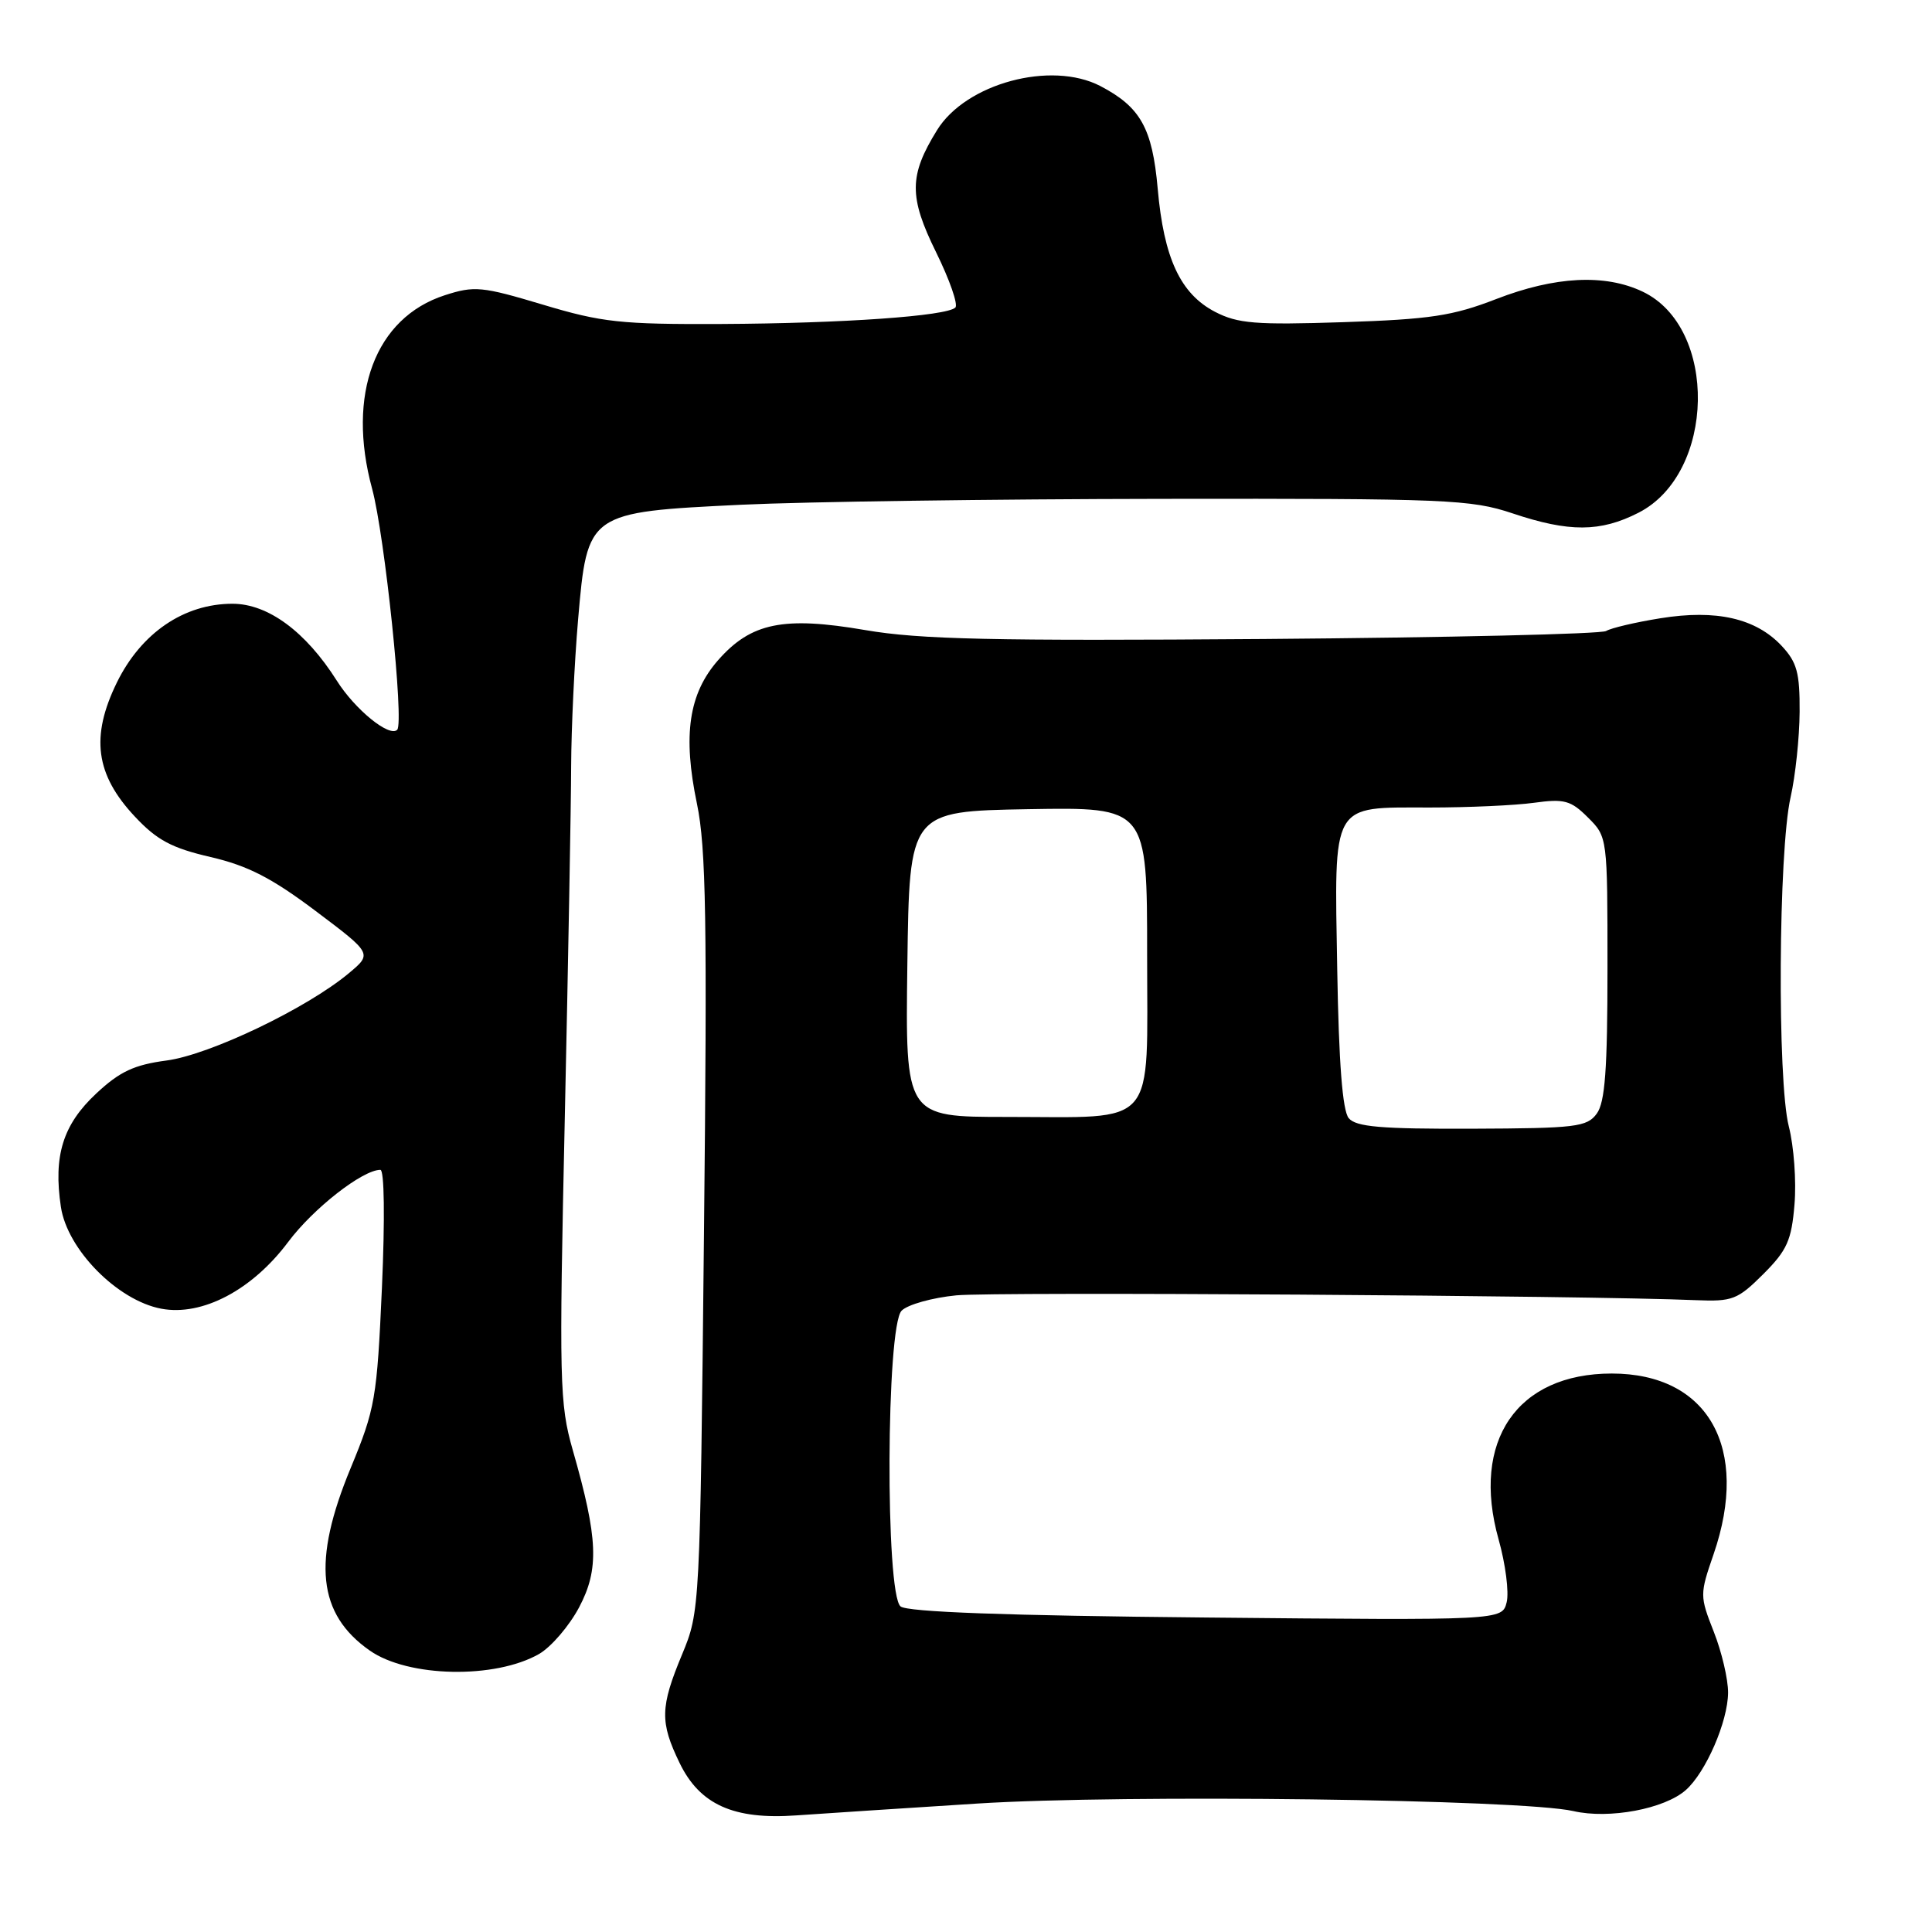 <?xml version="1.0" encoding="UTF-8" standalone="no"?>
<!DOCTYPE svg PUBLIC "-//W3C//DTD SVG 1.1//EN" "http://www.w3.org/Graphics/SVG/1.1/DTD/svg11.dtd" >
<svg xmlns="http://www.w3.org/2000/svg" xmlns:xlink="http://www.w3.org/1999/xlink" version="1.1" viewBox="0 0 256 256">
 <g >
 <path fill="currentColor"
d=" M 129.50 238.98 C 149.00 237.74 201.63 238.41 208.49 239.98 C 213.22 241.07 220.56 239.69 223.38 237.19 C 226.04 234.83 228.95 228.12 228.98 224.29 C 228.99 222.52 228.14 218.89 227.09 216.23 C 225.22 211.47 225.22 211.27 227.06 205.94 C 231.91 191.87 226.35 182.00 213.57 182.00 C 201.01 182.00 194.91 190.93 198.57 203.97 C 199.49 207.24 199.97 210.99 199.64 212.31 C 199.04 214.71 199.04 214.71 159.85 214.33 C 133.29 214.08 120.23 213.60 119.33 212.86 C 117.29 211.17 117.42 175.72 119.47 173.67 C 120.28 172.86 123.54 171.95 126.72 171.64 C 131.74 171.15 210.27 171.66 224.73 172.28 C 229.56 172.48 230.25 172.21 233.65 168.82 C 236.80 165.67 237.39 164.35 237.78 159.59 C 238.04 156.53 237.70 151.89 237.03 149.27 C 235.48 143.24 235.65 112.76 237.26 105.65 C 237.90 102.82 238.44 97.72 238.46 94.33 C 238.49 89.14 238.11 87.75 236.07 85.57 C 232.64 81.92 227.40 80.73 220.03 81.92 C 216.71 82.45 213.46 83.22 212.82 83.61 C 212.18 84.01 191.82 84.48 167.58 84.67 C 131.57 84.94 121.88 84.73 114.66 83.49 C 103.82 81.63 99.52 82.51 95.16 87.47 C 91.26 91.91 90.45 97.41 92.35 106.50 C 93.56 112.31 93.72 122.00 93.28 163.50 C 92.76 213.30 92.74 213.52 90.38 219.22 C 87.47 226.21 87.43 228.19 90.05 233.60 C 92.72 239.12 97.21 241.14 105.50 240.55 C 108.80 240.32 119.60 239.61 129.50 238.98 Z  M 71.43 219.16 C 73.04 218.23 75.42 215.45 76.73 212.99 C 79.42 207.91 79.26 203.90 75.89 192.13 C 74.14 186.00 74.07 183.17 74.84 148.04 C 75.29 127.39 75.67 106.45 75.68 101.50 C 75.70 96.55 76.11 87.82 76.60 82.10 C 77.83 67.88 77.85 67.87 98.24 66.88 C 106.63 66.48 131.72 66.13 154.00 66.10 C 191.75 66.05 194.90 66.18 200.41 68.02 C 207.92 70.54 212.06 70.52 217.11 67.94 C 227.33 62.73 227.68 43.40 217.65 38.64 C 212.67 36.27 206.05 36.61 198.27 39.62 C 192.49 41.86 189.52 42.31 178.00 42.69 C 166.35 43.07 164.02 42.88 161.00 41.32 C 156.41 38.93 154.21 34.21 153.40 24.98 C 152.69 16.98 151.12 14.18 145.80 11.40 C 139.27 8.01 127.98 11.05 124.16 17.25 C 120.44 23.26 120.42 26.08 124.04 33.43 C 125.83 37.07 126.98 40.36 126.59 40.75 C 125.45 41.88 111.69 42.85 95.60 42.93 C 82.27 42.99 79.76 42.72 71.94 40.37 C 63.86 37.95 62.87 37.85 58.94 39.12 C 49.71 42.10 45.90 52.25 49.31 64.77 C 50.98 70.93 53.57 95.77 52.63 96.70 C 51.60 97.73 47.04 94.02 44.62 90.18 C 40.51 83.69 35.51 80.00 30.80 80.00 C 24.38 80.00 18.70 83.87 15.48 90.45 C 11.98 97.61 12.65 102.64 17.87 108.20 C 20.79 111.32 22.75 112.37 27.90 113.56 C 32.84 114.71 36.00 116.33 41.81 120.70 C 49.33 126.36 49.33 126.36 46.22 128.96 C 40.65 133.61 27.80 139.76 22.09 140.52 C 17.78 141.09 15.87 141.98 12.76 144.89 C 8.34 149.01 7.05 153.14 8.07 159.93 C 8.92 165.58 15.57 172.32 21.37 173.41 C 26.79 174.43 33.42 170.94 38.19 164.56 C 41.50 160.13 48.03 155.02 50.40 155.01 C 50.93 155.00 51.01 161.49 50.61 170.60 C 49.95 185.32 49.72 186.66 46.46 194.54 C 41.35 206.88 42.08 213.87 49.00 218.71 C 54.08 222.27 65.60 222.50 71.43 219.16 Z  M 178.71 148.16 C 177.89 147.16 177.40 140.87 177.19 128.48 C 176.81 106.06 176.27 107.00 189.43 107.00 C 194.54 107.00 200.77 106.72 203.28 106.37 C 207.29 105.82 208.15 106.06 210.42 108.33 C 213.00 110.90 213.00 110.94 213.00 128.26 C 213.00 141.67 212.68 146.06 211.58 147.56 C 210.29 149.33 208.82 149.51 195.04 149.56 C 182.97 149.60 179.68 149.32 178.71 148.16 Z  M 120.23 127.75 C 120.50 107.50 120.50 107.50 136.25 107.22 C 152.00 106.95 152.00 106.95 152.00 126.50 C 152.00 149.81 153.56 148.00 133.41 148.00 C 119.96 148.00 119.96 148.00 120.23 127.75 Z "/>
</g>
</svg>